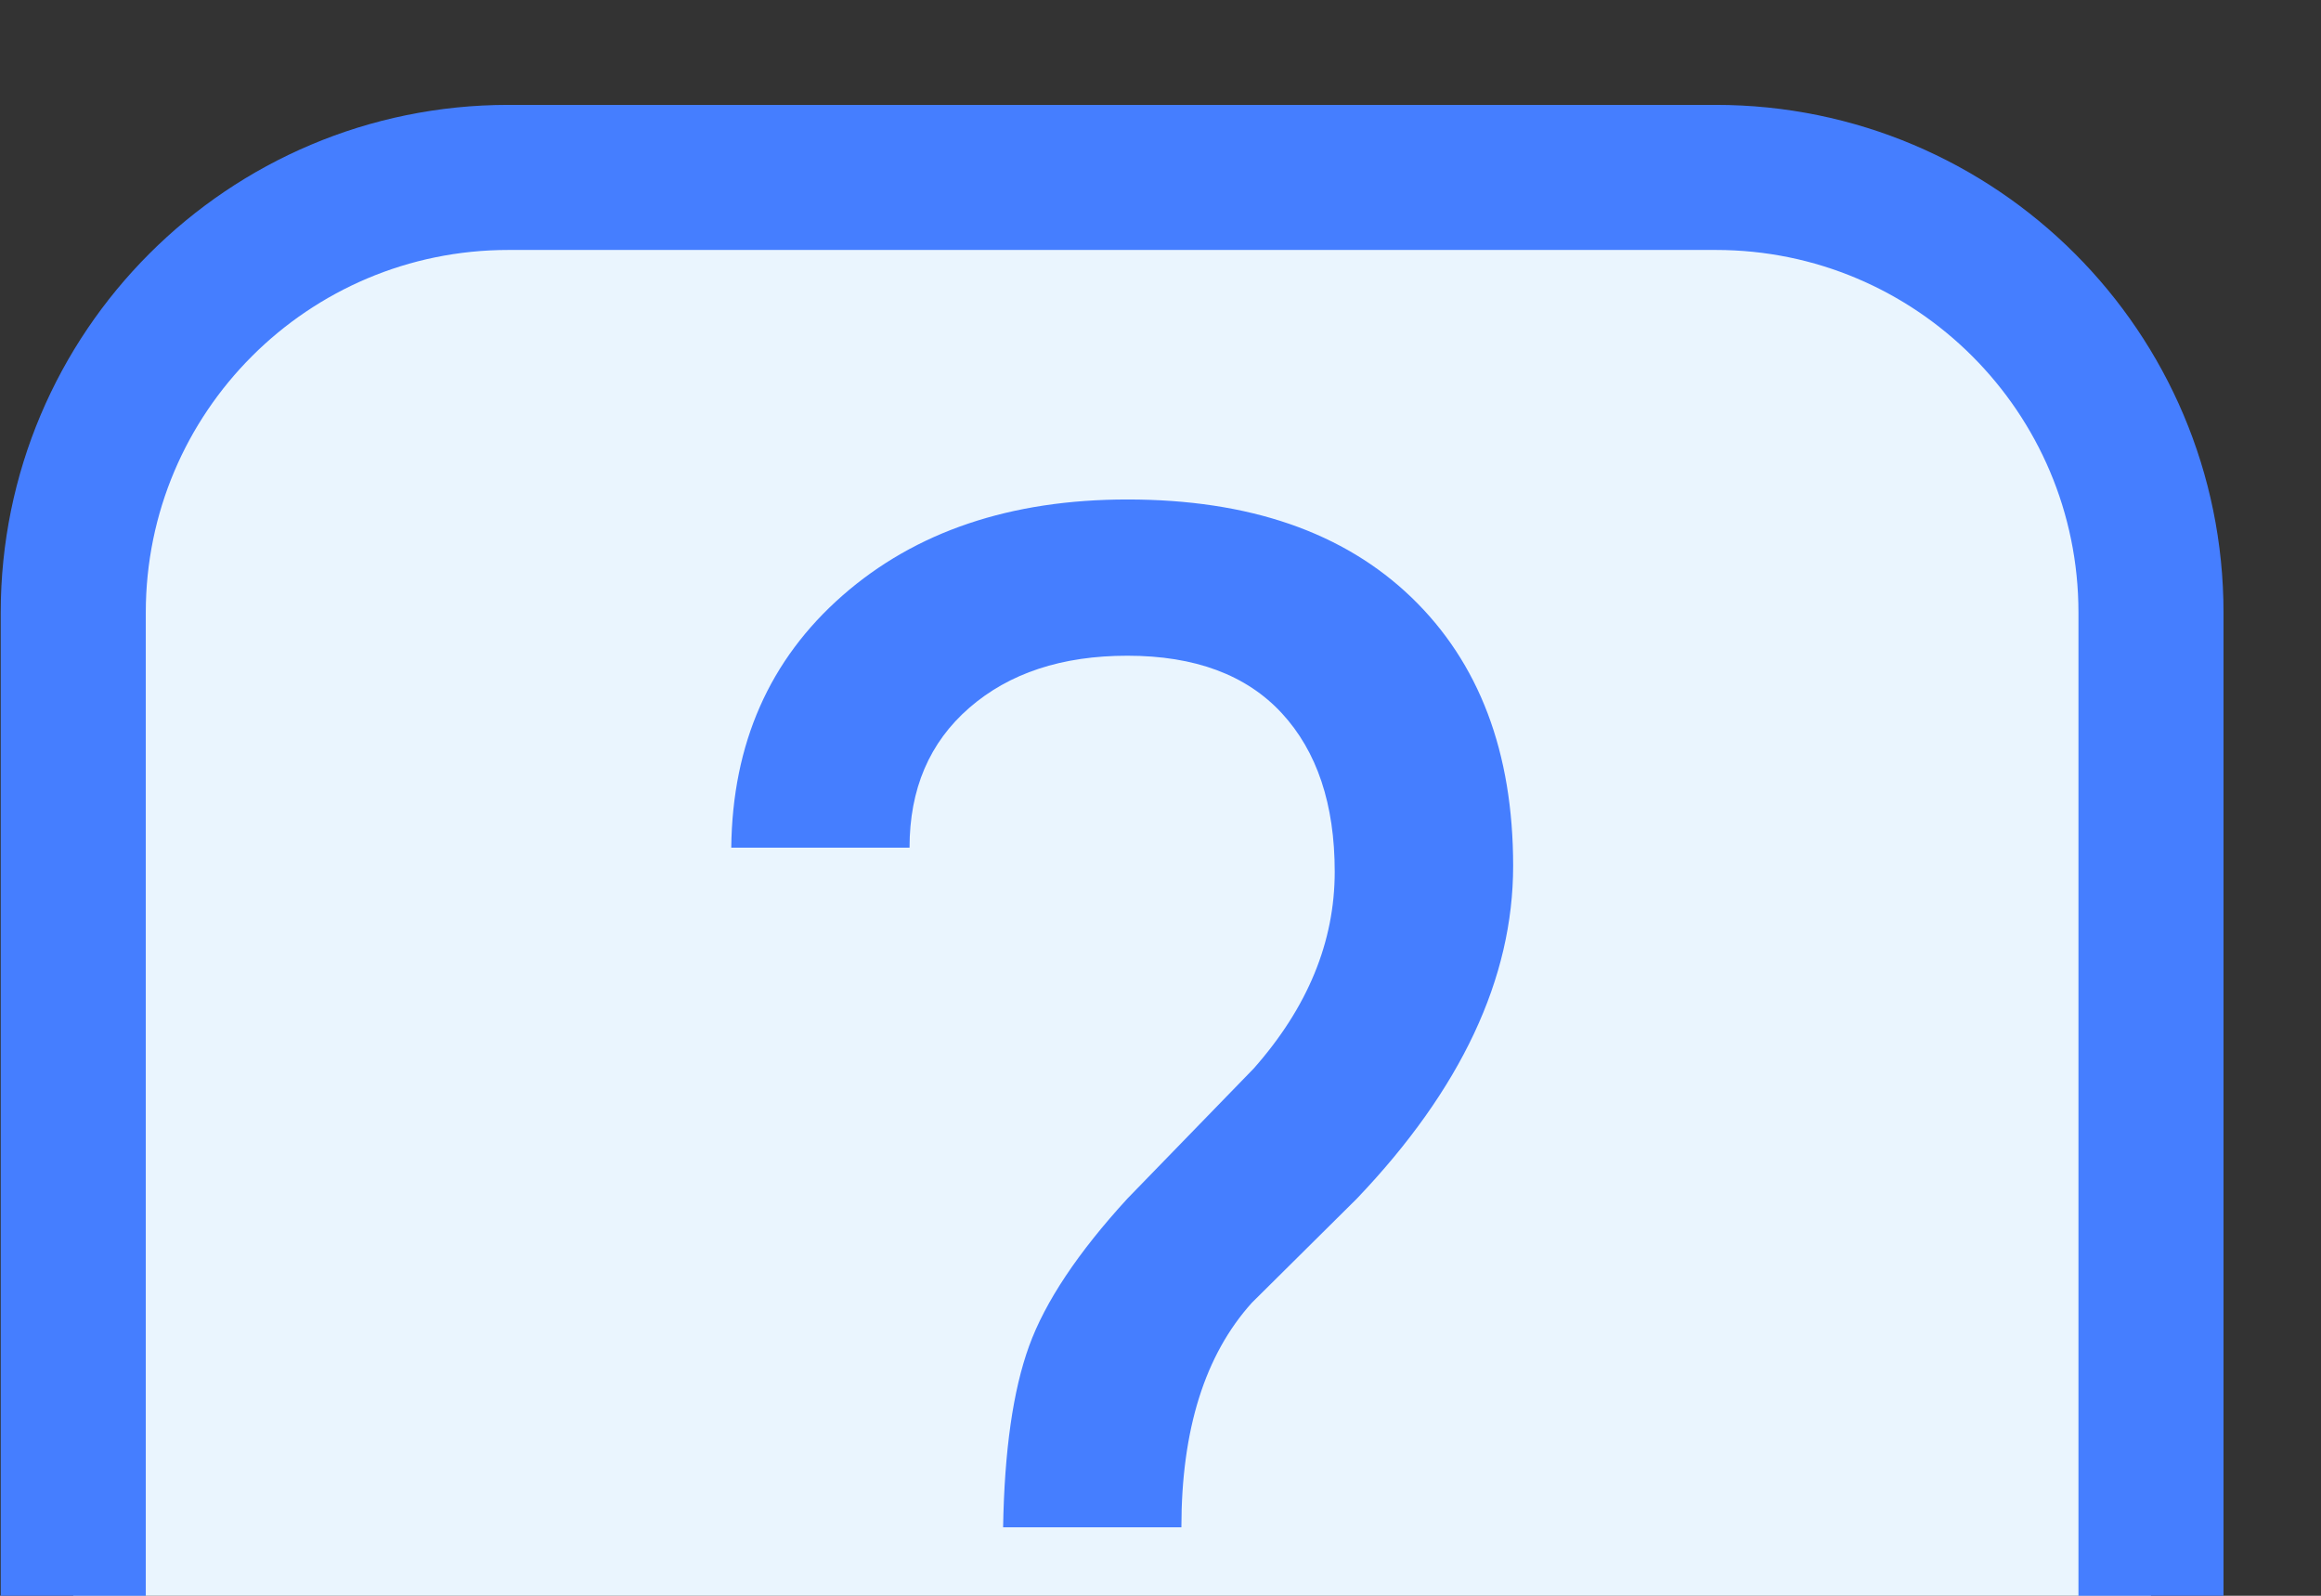 <svg width="16" height="11" viewBox="0 0 16 11" fill="none" xmlns="http://www.w3.org/2000/svg">
<rect x="0" y="0" width="16" height="11" fill="#333333" stroke="none"/>
<path d="M11.828 1.223H3.505C1.848 1.223 0.505 2.566 0.505 4.223V12.547C0.505 14.204 1.848 15.547 3.505 15.547H11.828C13.485 15.547 14.828 14.204 14.828 12.547V4.223C14.828 2.566 13.485 1.223 11.828 1.223Z" fill="#EAF5FE" stroke="#457EFF"/>
<path d="M8.144 10.528C8.144 9.855 8.306 9.339 8.63 8.98L9.354 8.262C10.072 7.509 10.431 6.744 10.431 5.969C10.431 5.185 10.197 4.568 9.73 4.118C9.262 3.668 8.61 3.443 7.772 3.443C6.966 3.443 6.311 3.664 5.808 4.105C5.305 4.546 5.049 5.125 5.041 5.843H6.27C6.27 5.439 6.407 5.118 6.682 4.879C6.957 4.64 7.32 4.52 7.772 4.52C8.237 4.52 8.592 4.652 8.836 4.916C9.079 5.179 9.201 5.544 9.201 6.009C9.201 6.492 9.015 6.944 8.643 7.365L7.772 8.262C7.431 8.634 7.205 8.973 7.094 9.279C6.983 9.585 6.924 10.001 6.915 10.528H8.144ZM7.586 13.326C7.825 13.326 8.007 13.261 8.131 13.13C8.255 13 8.317 12.835 8.317 12.635C8.317 12.436 8.255 12.269 8.131 12.133C8.007 11.998 7.825 11.931 7.586 11.931C7.347 11.931 7.166 11.998 7.044 12.133C6.923 12.269 6.862 12.436 6.862 12.635C6.862 12.835 6.923 13 7.044 13.13C7.166 13.261 7.347 13.326 7.586 13.326Z" fill="#457EFF"/>
</svg>
